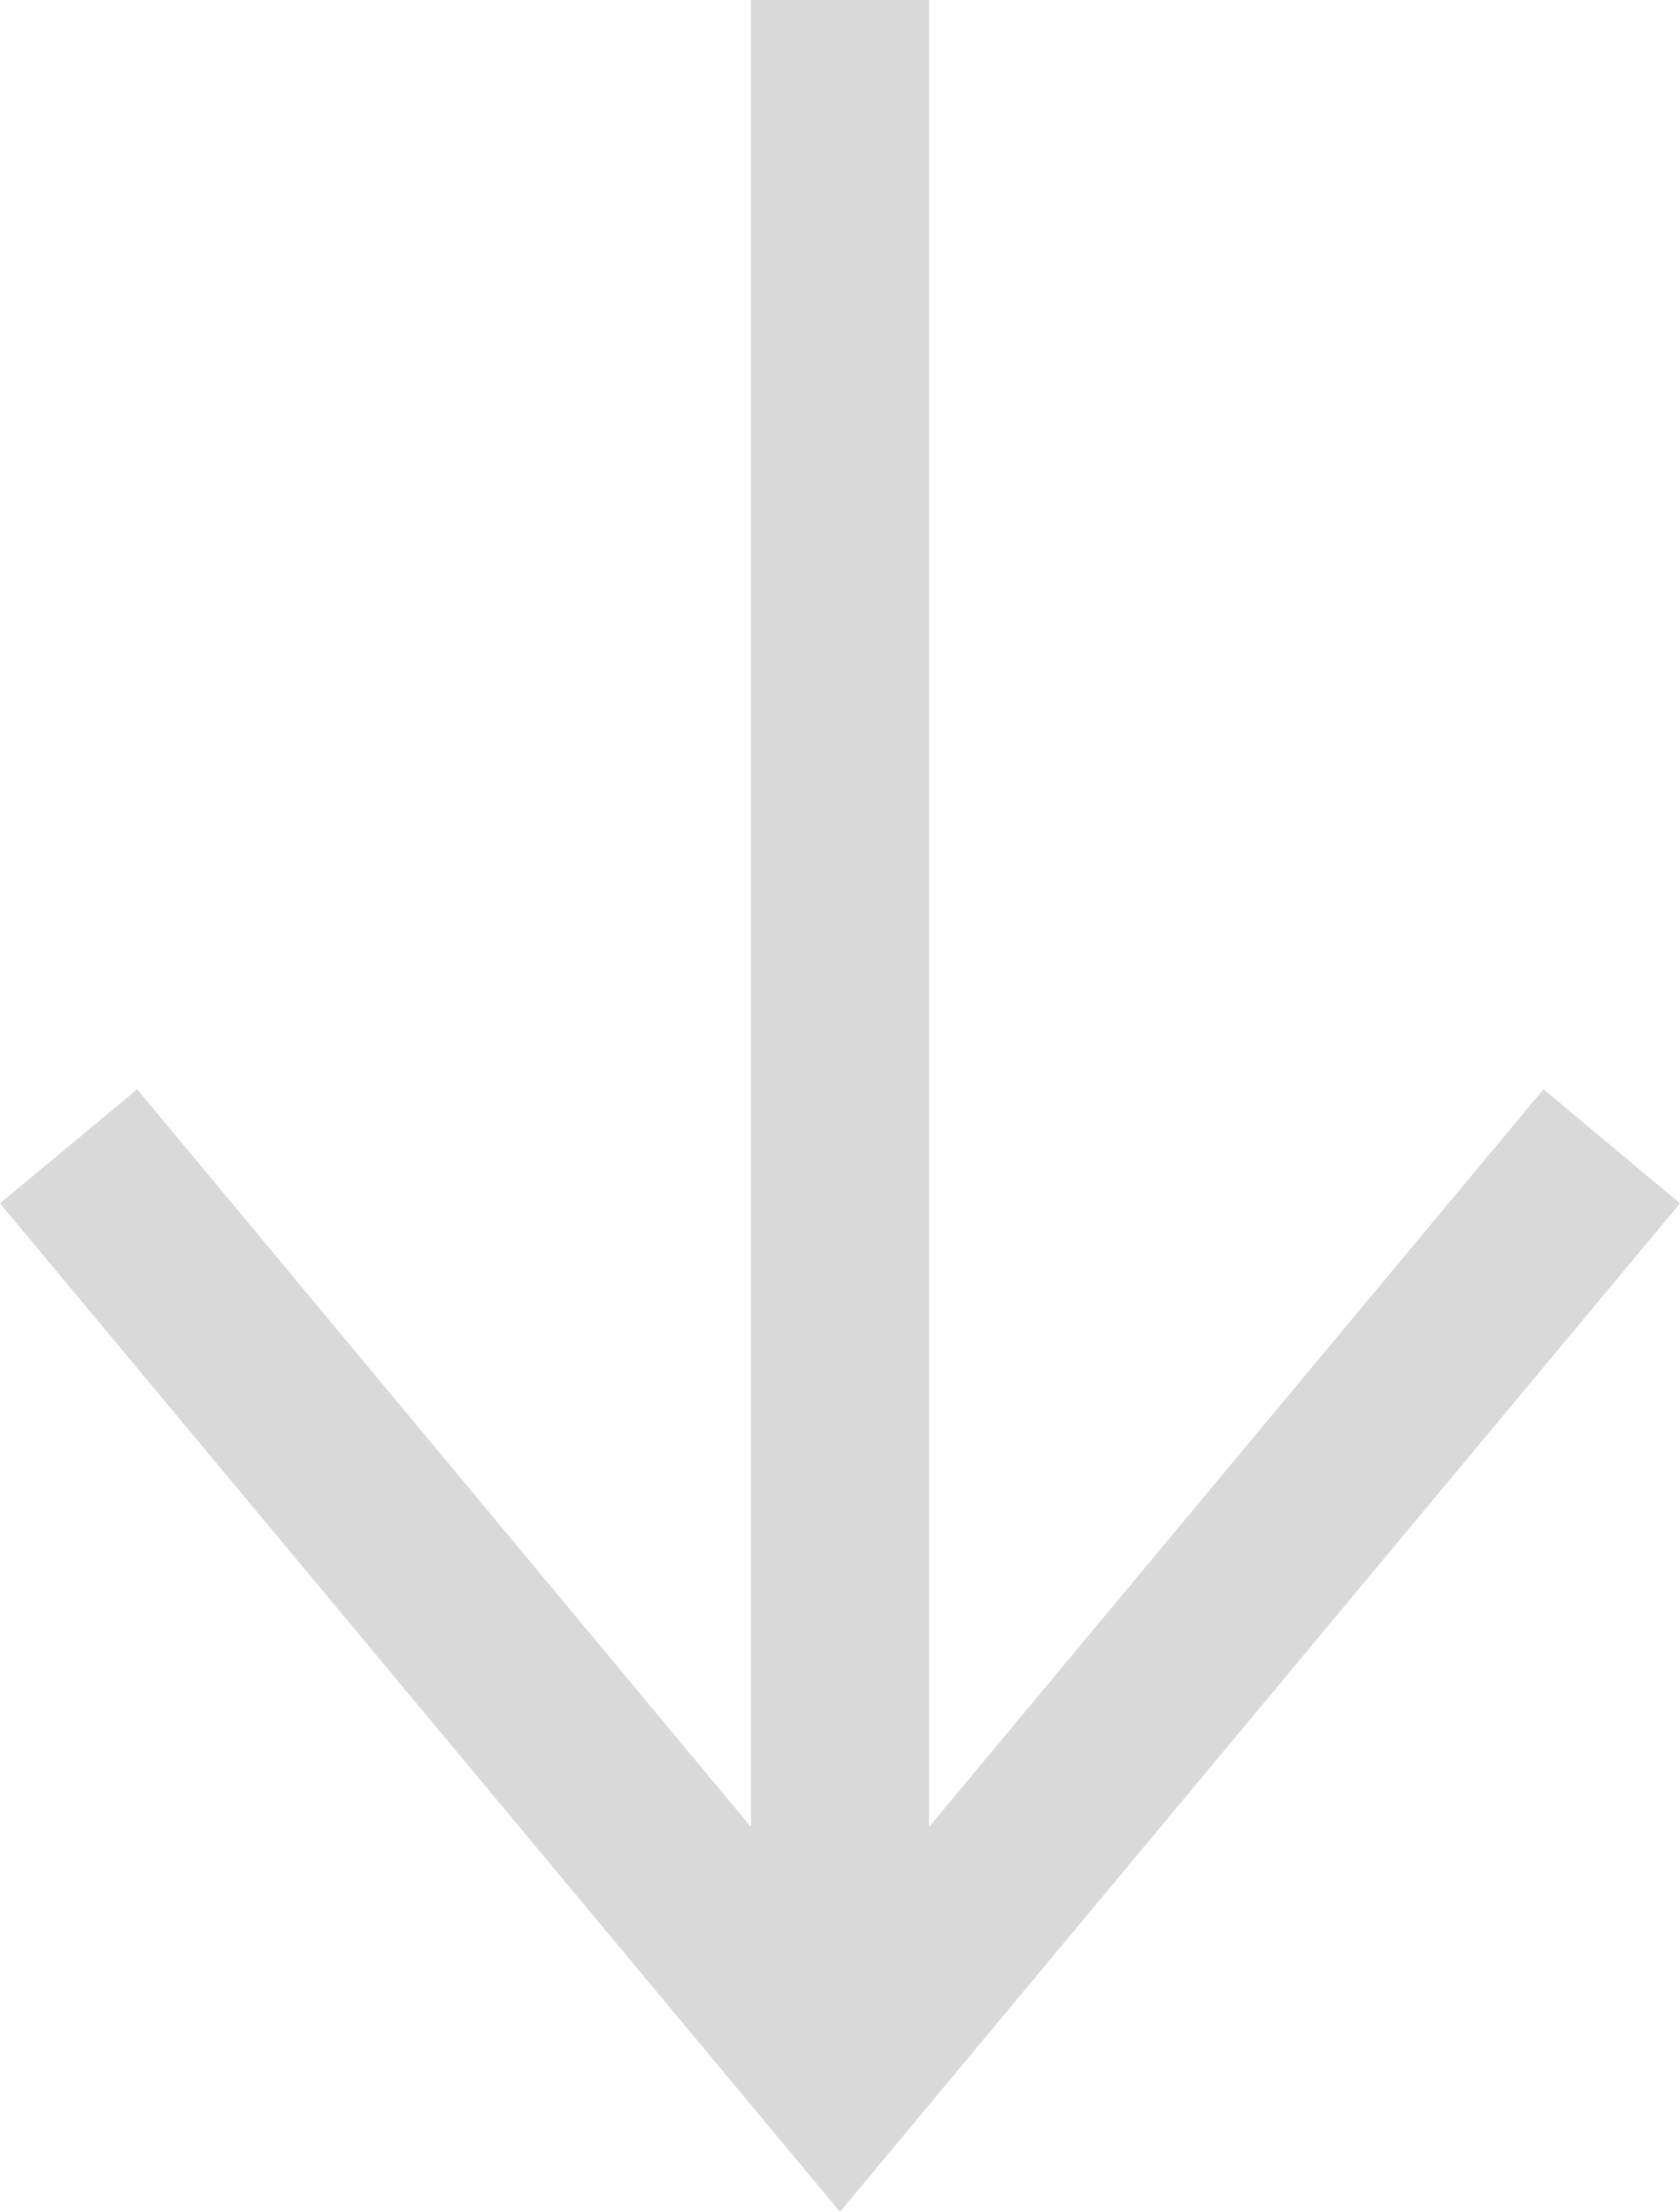 <svg id="Warstwa_2" data-name="Warstwa 2" xmlns="http://www.w3.org/2000/svg" width="40" height="52.636" viewBox="0 0 40 52.636">
  <g id="_9" data-name="9">
    <path id="Path_9237" data-name="Path 9237" d="M20,52.636l-20-24,3.265-2.714L17.88,43.477V0h4.24V43.477L36.749,25.922,40,28.636Z" fill="#d9d9d9"/>
  </g>
</svg>
